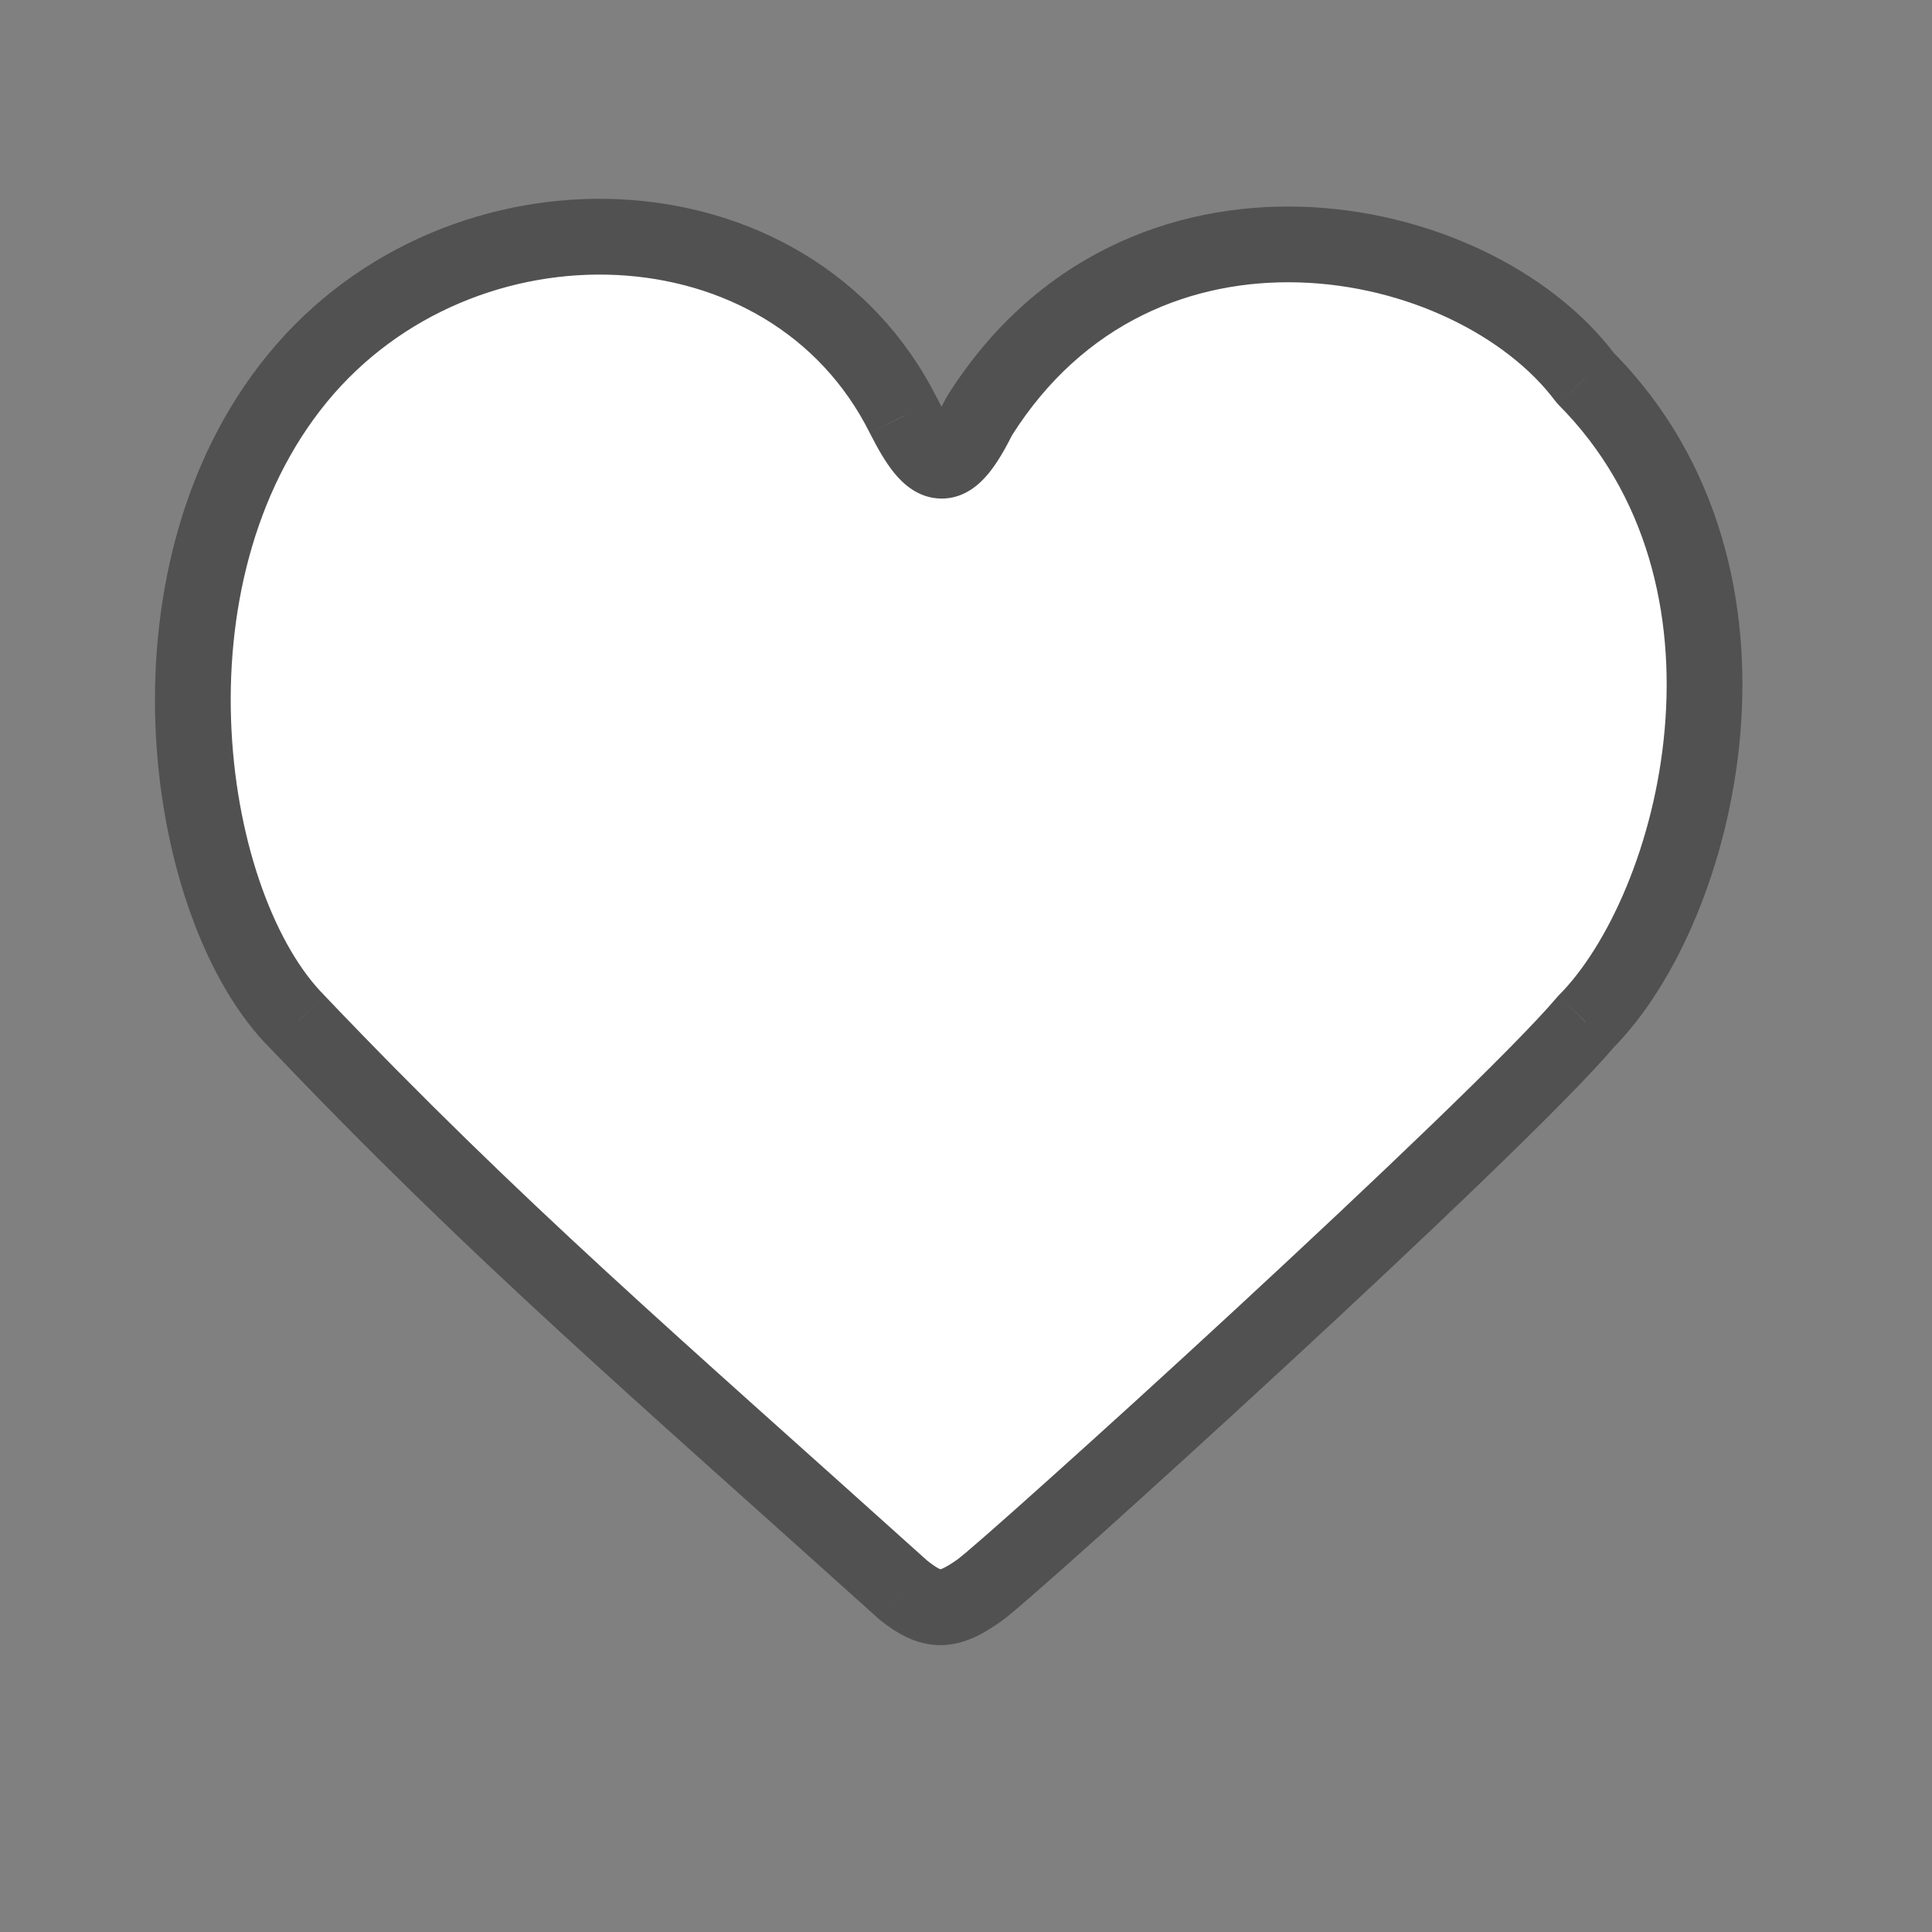 <svg width="17" height="17" viewBox="0 0 17 17" fill="none" xmlns="http://www.w3.org/2000/svg">
<rect x="0" y="0" width="17" height="17" fill="#808080" stroke="none"/>
<path d="M8.618 3.66C8.354 4.19 8.214 4.179 7.951 3.66C6.951 1.66 4.054 1.576 2.618 3.327C1.182 5.078 1.617 7.994 2.618 8.994C4.368 10.831 5.728 11.992 7.951 13.994C8.204 14.194 8.342 14.19 8.618 13.994C8.894 13.797 13.164 9.927 13.951 8.994C14.95 7.994 15.697 5.083 13.95 3.327C12.95 1.994 10.03 1.416 8.618 3.66Z" fill="white" stroke="#515151" stroke-width="0.067" stroke-linecap="round" stroke-linejoin="round"/>
<path d="M8.618 3.66C8.354 4.19 8.214 4.179 7.951 3.66C6.951 1.66 4.054 1.576 2.618 3.327C1.182 5.078 1.617 7.994 2.618 8.994C4.368 10.831 5.728 11.992 7.951 13.994C8.204 14.194 8.342 14.19 8.618 13.994C8.894 13.797 13.164 9.927 13.951 8.994C14.95 7.994 15.697 5.083 13.95 3.327C12.95 1.994 10.03 1.416 8.618 3.66Z" fill="white"/>
<path d="M7.951 3.66L7.653 3.809L7.654 3.811L7.951 3.66ZM8.618 3.66L8.336 3.483C8.33 3.492 8.325 3.502 8.32 3.511L8.618 3.66ZM13.95 3.327L13.684 3.527C13.693 3.539 13.703 3.551 13.714 3.562L13.95 3.327ZM13.951 8.994L13.716 8.758C13.709 8.765 13.703 8.771 13.697 8.779L13.951 8.994ZM8.618 13.994L8.811 14.265L8.811 14.265L8.618 13.994ZM7.951 13.994L7.728 14.241C7.733 14.246 7.739 14.25 7.744 14.255L7.951 13.994ZM2.618 8.994L2.859 8.764L2.854 8.758L2.618 8.994ZM2.618 3.327L2.876 3.538L2.876 3.538L2.618 3.327ZM7.654 3.811C7.722 3.945 7.793 4.07 7.872 4.166C7.943 4.252 8.077 4.384 8.28 4.387C8.485 4.39 8.622 4.258 8.695 4.17C8.775 4.074 8.847 3.947 8.916 3.809L8.32 3.511C8.289 3.573 8.262 3.622 8.238 3.662C8.214 3.702 8.196 3.728 8.183 3.744C8.169 3.76 8.169 3.756 8.183 3.747C8.191 3.742 8.204 3.735 8.223 3.73C8.242 3.724 8.264 3.72 8.288 3.72C8.339 3.721 8.374 3.739 8.389 3.748C8.402 3.757 8.4 3.759 8.386 3.742C8.373 3.726 8.354 3.699 8.33 3.659C8.306 3.619 8.279 3.57 8.249 3.51L7.654 3.811ZM8.9 3.838C9.535 2.829 10.499 2.458 11.429 2.485C12.378 2.513 13.255 2.955 13.684 3.527L14.217 3.127C13.646 2.365 12.563 1.852 11.449 1.819C10.316 1.785 9.113 2.247 8.336 3.483L8.9 3.838ZM13.714 3.562C14.499 4.351 14.736 5.41 14.648 6.415C14.56 7.43 14.146 8.327 13.716 8.758L14.187 9.229C14.755 8.66 15.214 7.602 15.312 6.472C15.412 5.332 15.148 4.058 14.187 3.092L13.714 3.562ZM13.697 8.779C13.319 9.225 12.074 10.409 10.867 11.525C10.268 12.079 9.685 12.609 9.234 13.013C9.009 13.215 8.818 13.385 8.675 13.51C8.603 13.572 8.544 13.623 8.5 13.661C8.477 13.679 8.459 13.694 8.446 13.705C8.431 13.718 8.425 13.722 8.425 13.722L8.811 14.265C8.863 14.229 8.975 14.133 9.113 14.012C9.26 13.884 9.453 13.712 9.68 13.509C10.132 13.103 10.718 12.57 11.319 12.015C12.512 10.913 13.795 9.695 14.206 9.209L13.697 8.779ZM8.425 13.722C8.295 13.814 8.264 13.809 8.274 13.809C8.291 13.809 8.27 13.821 8.159 13.732L7.744 14.255C7.885 14.367 8.059 14.477 8.278 14.476C8.488 14.475 8.665 14.369 8.811 14.265L8.425 13.722ZM8.174 13.746C5.945 11.739 4.598 10.589 2.859 8.764L2.377 9.223C4.138 11.072 5.511 12.245 7.728 14.241L8.174 13.746ZM2.854 8.758C2.434 8.338 2.089 7.453 2.037 6.425C1.985 5.408 2.225 4.332 2.876 3.538L2.36 3.116C1.575 4.073 1.314 5.33 1.371 6.459C1.428 7.577 1.801 8.649 2.382 9.229L2.854 8.758ZM2.876 3.538C3.522 2.751 4.5 2.373 5.431 2.42C6.36 2.467 7.215 2.933 7.653 3.809L8.249 3.511C7.687 2.387 6.594 1.811 5.465 1.754C4.339 1.697 3.15 2.152 2.36 3.116L2.876 3.538Z" fill="#515151"/>
</svg>
